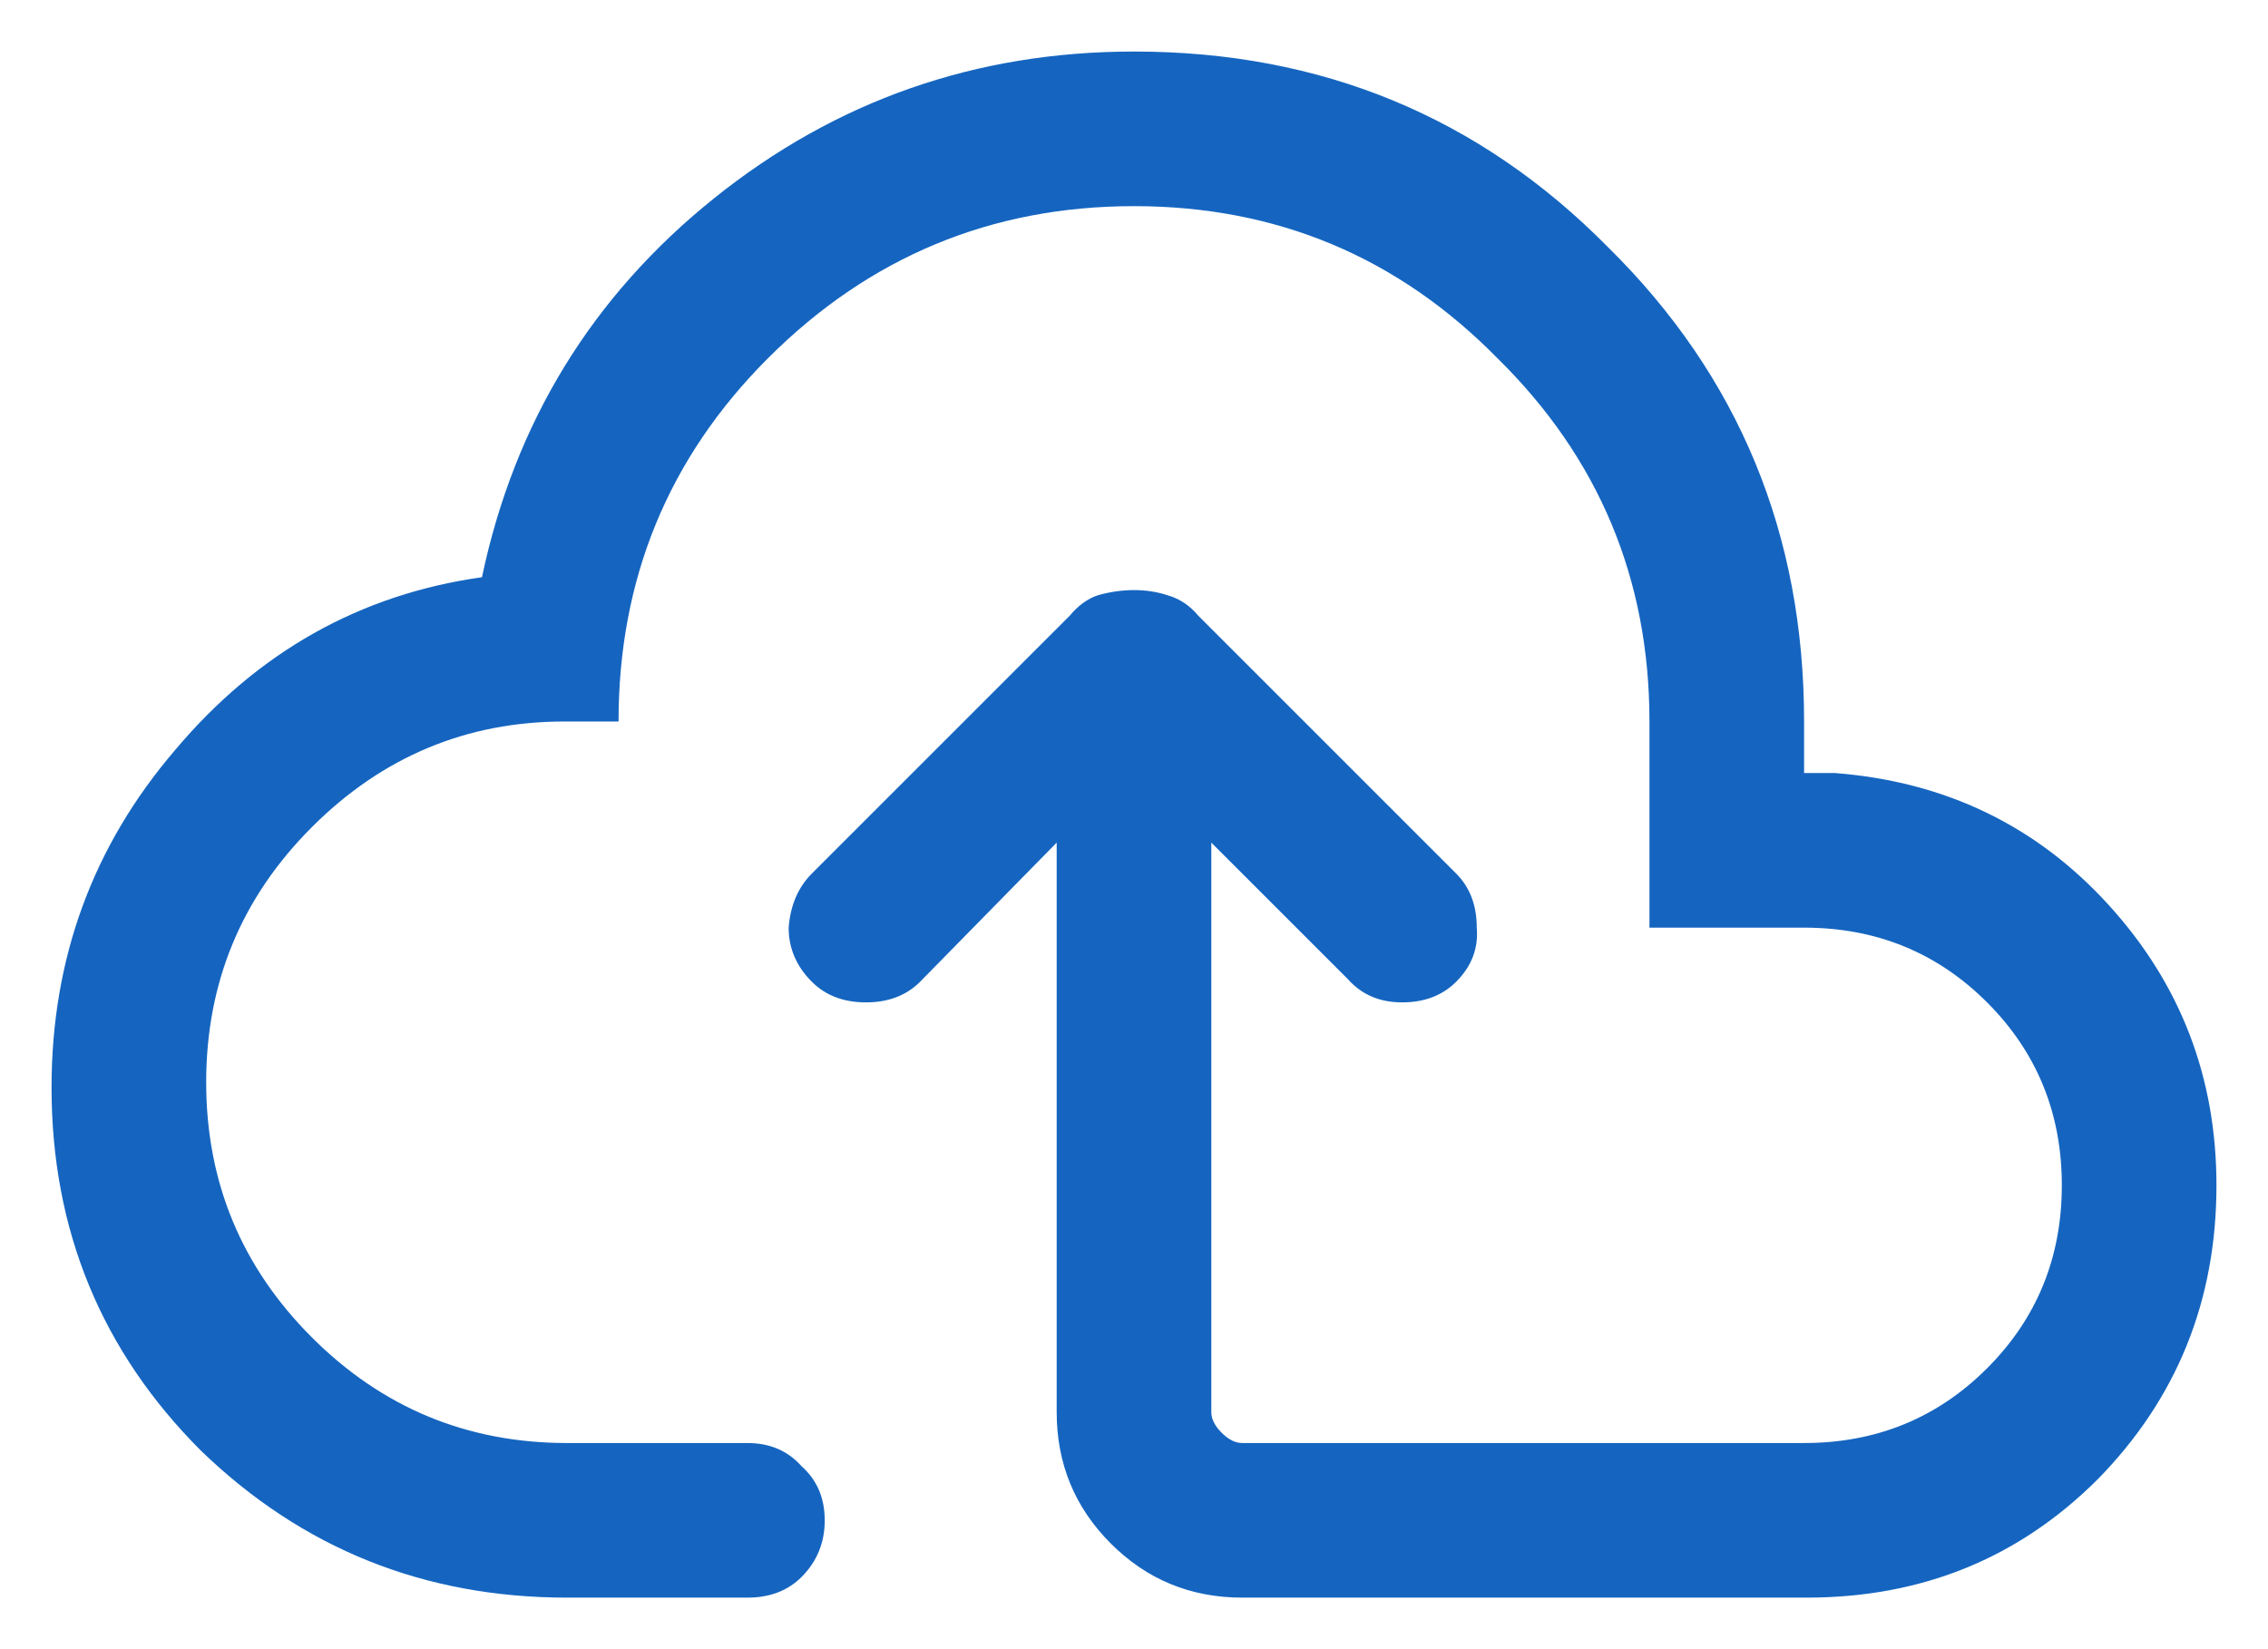 <svg fill="none" height="16" viewBox="0 0 22 16" width="22" xmlns="http://www.w3.org/2000/svg">
    <path d="M5.5 15.5C4.117 15.5 2.933 15.025 1.95 14.075C0.983 13.108 0.5 11.933 0.5 10.55C0.5 9.3 0.9 8.208 1.7 7.275C2.5 6.325 3.492 5.767 4.675 5.6C4.992 4.1 5.742 2.875 6.925 1.925C8.108 0.975 9.467 0.5 11 0.5C12.817 0.5 14.35 1.133 15.6 2.4C16.867 3.65 17.5 5.183 17.5 7V7.5H17.8C18.867 7.583 19.75 8.008 20.45 8.775C21.15 9.542 21.5 10.45 21.5 11.5C21.5 12.617 21.117 13.567 20.35 14.35C19.583 15.117 18.642 15.5 17.525 15.5H12.05C11.55 15.5 11.125 15.325 10.775 14.975C10.425 14.625 10.25 14.2 10.25 13.7V8.175L8.925 9.525C8.792 9.658 8.617 9.725 8.4 9.725C8.183 9.725 8.008 9.658 7.875 9.525C7.725 9.375 7.65 9.2 7.65 9C7.667 8.783 7.742 8.608 7.875 8.475L10.375 5.975C10.458 5.875 10.55 5.808 10.65 5.775C10.767 5.742 10.883 5.725 11 5.725C11.117 5.725 11.225 5.742 11.325 5.775C11.442 5.808 11.542 5.875 11.625 5.975L14.125 8.475C14.258 8.608 14.325 8.783 14.325 9C14.342 9.2 14.275 9.375 14.125 9.525C13.992 9.658 13.817 9.725 13.6 9.725C13.383 9.725 13.208 9.65 13.075 9.5L11.75 8.175V13.7C11.75 13.767 11.783 13.833 11.85 13.9C11.917 13.967 11.983 14 12.05 14H17.5C18.2 14 18.792 13.758 19.275 13.275C19.758 12.792 20 12.2 20 11.5C20 10.8 19.758 10.208 19.275 9.725C18.792 9.242 18.2 9 17.5 9H16V7C16 5.617 15.508 4.442 14.525 3.475C13.558 2.492 12.383 2 11 2C9.617 2 8.433 2.492 7.45 3.475C6.483 4.442 6 5.617 6 7H5.475C4.525 7 3.708 7.342 3.025 8.025C2.342 8.708 2 9.533 2 10.5C2 11.467 2.342 12.292 3.025 12.975C3.708 13.658 4.533 14 5.5 14H7.25C7.467 14 7.642 14.075 7.775 14.225C7.925 14.358 8 14.533 8 14.75C8 14.967 7.925 15.15 7.775 15.3C7.642 15.433 7.467 15.5 7.25 15.5H5.5Z"
          fill="#1565C0"/>
</svg>
